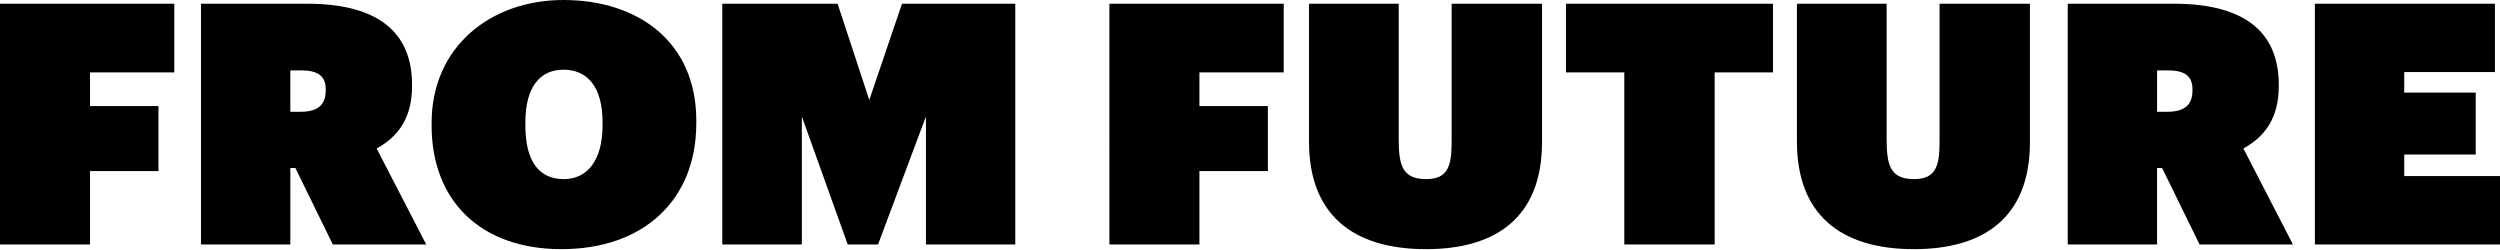 <svg xmlns="http://www.w3.org/2000/svg" class="icon icon-logo" id="icon-logo" viewBox="0 0 1520 152" fill="none">
    <path fill="#000" fill-rule="evenodd" d="M262.421 76.357v-1.638C262.421 28.455 298.298 0 342.58 0c45.512 0 80.77 25.59 80.77 73.284v1.638c0 46.882-32.185 76.561-81.999 76.561-49.404 0-78.93-29.679-78.93-75.126Zm103.937-1.845v1.638c0 21.292-9.225 32.756-23.575 32.756-14.964 0-23.366-10.646-23.366-32.756v-1.638c0-22.313 9.428-32.138 23.163-32.138 13.938 0 23.778 9.622 23.778 32.138Z" clip-rule="evenodd"></path>
    <path fill="#000" d="M105.984 2.253H0V148.62h54.733v-44.629h41.62V64.484h-41.62V44.012h51.251V2.252Z"></path>
    <path fill="#000" fill-rule="evenodd" d="M186.566 2.253h-64.372V148.62h54.325V102.15h3.074l22.756 46.471h56.784L229 90.276c13.121-7.162 21.523-18.626 21.523-37.87v-.82c0-31.728-20.293-49.333-63.957-49.333Zm-3.899 65.71c10.661 0 15.375-4.3 15.375-12.894v-.821c0-7.984-4.714-11.463-14.964-11.463h-6.559v25.178h6.148Z" clip-rule="evenodd"></path>
    <path fill="#000" d="M509.262 2.253H439.15V148.62h48.378V70.829l27.881 77.792h18.449l29.114-77.792v77.792h54.322V2.253h-68.875L528.529 60.8 509.262 2.253ZM674.506 2.253h105.988v41.76h-51.251v20.47h41.619v39.509h-41.619v44.629h-54.737V2.253ZM795.88 2.253v83.93c0 43.601 25.837 65.3 71.141 65.3 42.024 0 70.52-18.833 70.52-65.097V2.253H882.6V84.95c0 14.537-1.229 23.955-15.579 23.955-14.561 0-16.605-8.805-16.605-24.361V2.253H795.88ZM987.576 44.012h-35.469V2.252h125.873v41.76h-35.46v104.609h-54.944V44.012ZM1092.54 2.253v83.93c0 43.601 25.83 65.3 71.14 65.3 42.03 0 70.52-18.833 70.52-65.097V2.253h-54.94V84.95c0 14.537-1.23 23.955-15.58 23.955-14.55 0-16.61-8.805-16.61-24.361V2.253h-54.53Z"></path>
    <path fill="#000" fill-rule="evenodd" d="M1257.18 2.253h64.37c43.66 0 63.95 17.605 63.95 49.333v.82c0 19.244-8.4 30.708-21.52 37.87l30.13 58.345h-56.78l-22.76-46.471h-3.07v46.471h-54.32V2.253Zm75.84 52.816c0 8.594-4.71 12.894-15.37 12.894h-6.15V42.785h6.56c10.25 0 14.96 3.48 14.96 11.463v.82Z" clip-rule="evenodd"></path>
    <path fill="#000" d="M1516.92 2.253h-109.47V148.62H1520v-41.556h-58.22V93.963h43.46V56.297h-43.46V43.809h55.14V2.253Z"></path>
  </svg>